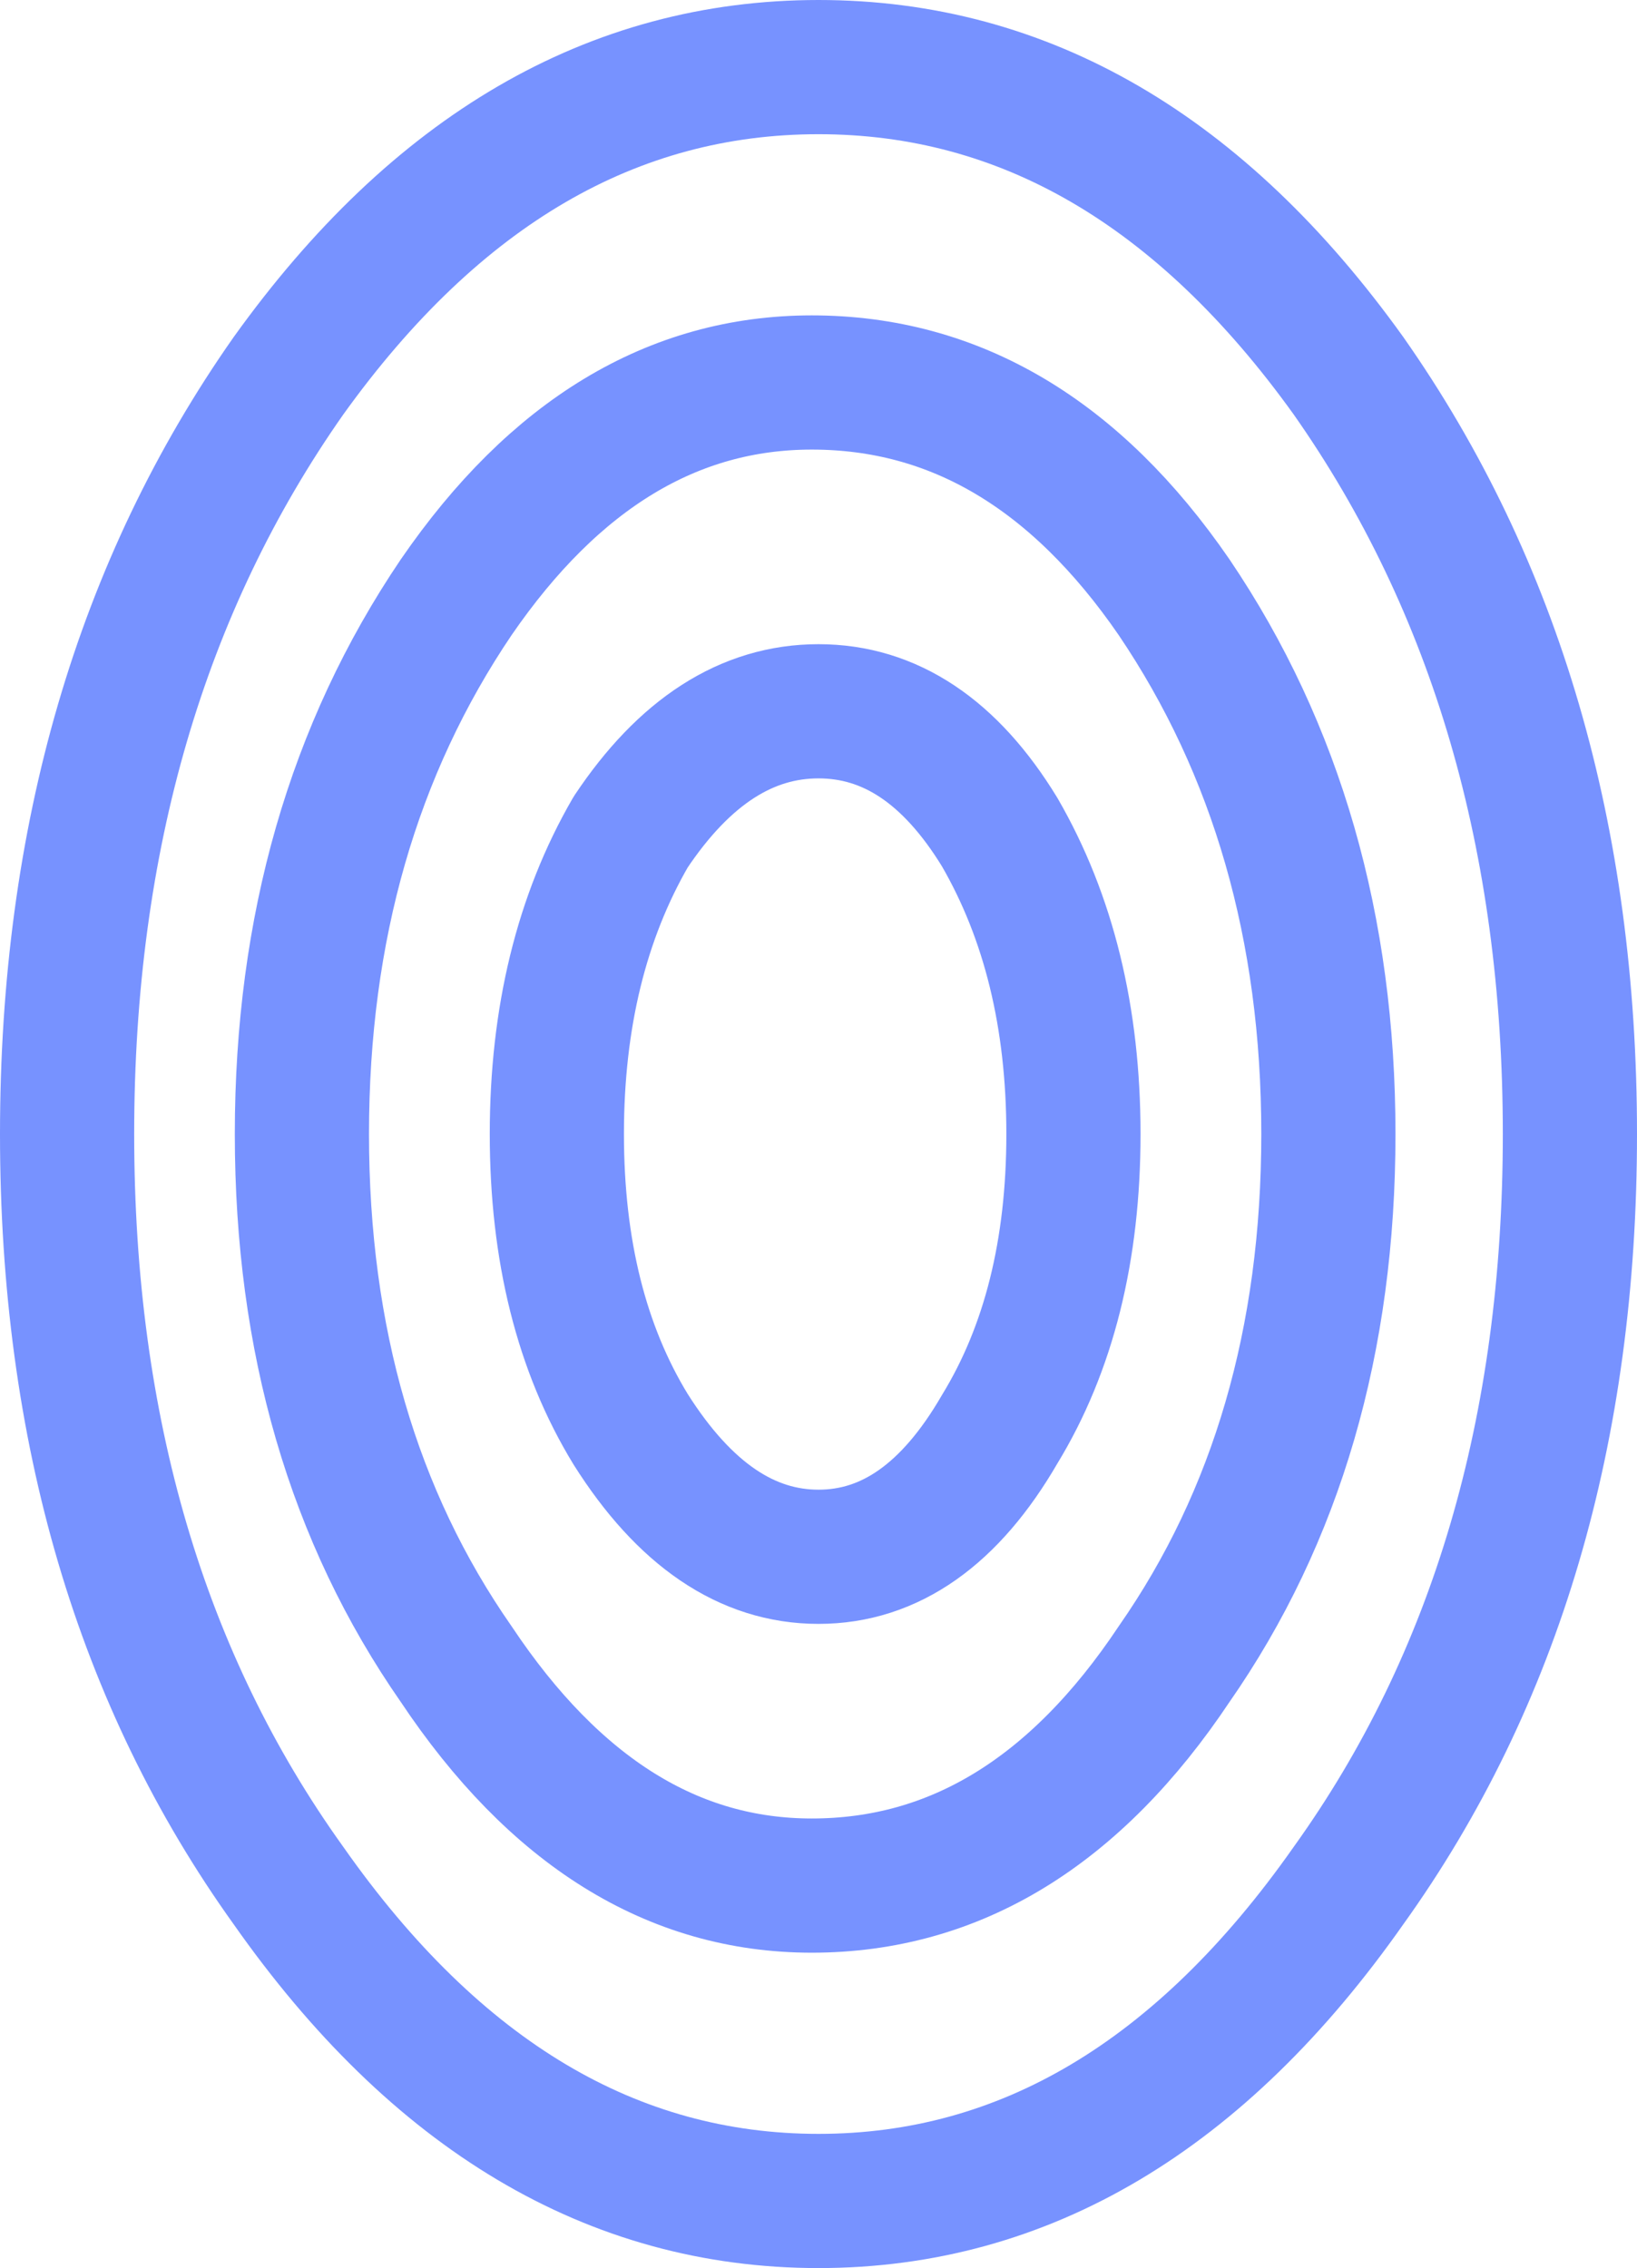 <?xml version="1.0" encoding="UTF-8" standalone="no"?>
<svg xmlns:xlink="http://www.w3.org/1999/xlink" height="16.9px" width="12.2px" xmlns="http://www.w3.org/2000/svg">
  <g transform="matrix(1.0, 0.0, 0.0, 1.0, 6.1, 8.45)">
    <path d="M3.8 0.0 Q3.8 2.3 2.65 3.95 1.55 5.6 -0.05 5.6 -1.6 5.6 -2.7 3.95 -3.85 2.3 -3.85 0.0 -3.85 -2.3 -2.7 -4.0 -1.6 -5.6 -0.05 -5.6 1.55 -5.6 2.65 -4.0 3.8 -2.3 3.8 0.0 M1.9 0.0 Q1.9 1.3 1.35 2.2 0.8 3.15 0.0 3.15 -0.8 3.15 -1.4 2.2 -1.95 1.3 -1.95 0.0 -1.95 -1.3 -1.4 -2.25 -0.8 -3.15 0.0 -3.15 0.8 -3.15 1.35 -2.25 1.9 -1.3 1.9 0.0 M5.6 0.0 Q5.6 3.3 3.95 5.6 2.3 7.95 0.0 7.95 -2.3 7.95 -3.95 5.6 -5.6 3.3 -5.6 0.0 -5.6 -3.3 -3.95 -5.65 -2.3 -7.95 0.0 -7.95 2.3 -7.95 3.95 -5.65 5.6 -3.3 5.6 0.0" fill="none" stroke="#7792ff" stroke-linecap="round" stroke-linejoin="round" stroke-width="1.0"/>
  </g>
</svg>
